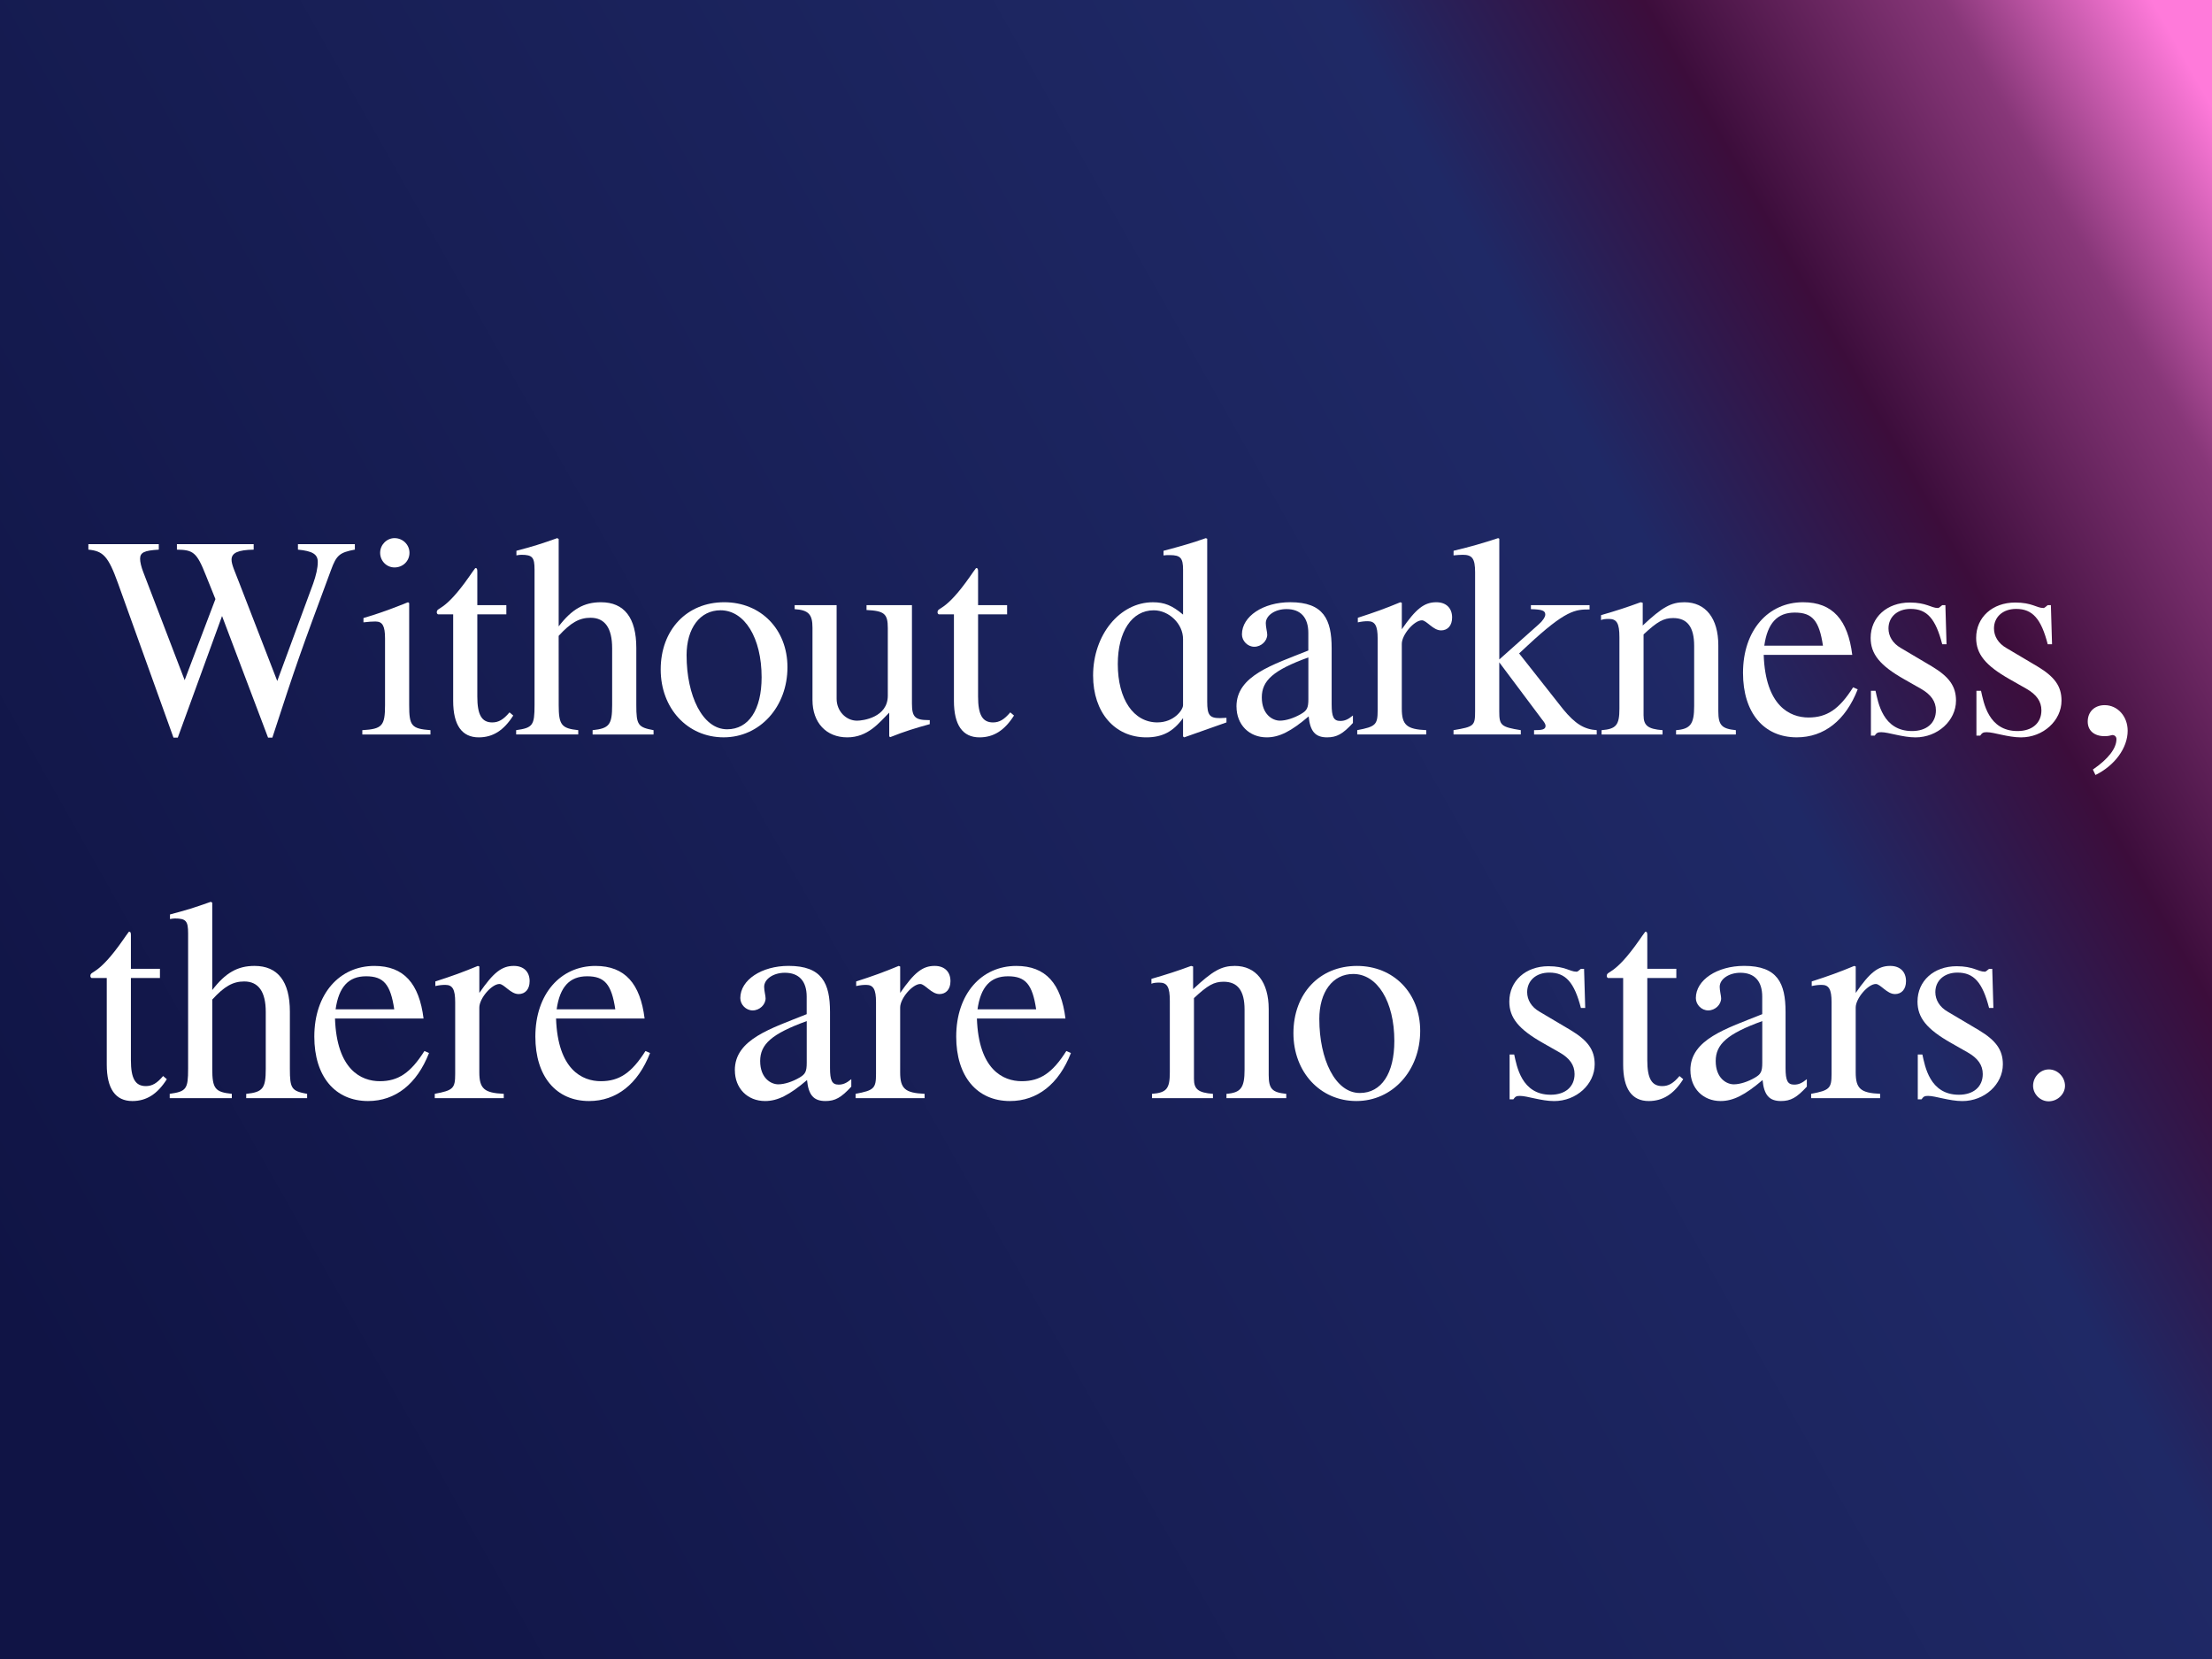 <?xml version="1.0" encoding="UTF-8" standalone="no"?>
<!-- Created with Inkscape (http://www.inkscape.org/) -->

<svg
   width="400"
   height="300"
   viewBox="0 0 105.833 79.375"
   version="1.1"
   id="svg5"
   inkscape:version="1.2.1 (9c6d41e410, 2022-07-14, custom)"
   sodipodi:docname="withoutdarkness.svg"
   xmlns:inkscape="http://www.inkscape.org/namespaces/inkscape"
   xmlns:sodipodi="http://sodipodi.sourceforge.net/DTD/sodipodi-0.dtd"
   xmlns:xlink="http://www.w3.org/1999/xlink"
   xmlns="http://www.w3.org/2000/svg"
   xmlns:svg="http://www.w3.org/2000/svg">
  <rect x="0" y="0" width="105.833" height="79.375" fill="#808080" stroke="none"/>
  <sodipodi:namedview
     id="namedview7"
     pagecolor="#505050"
     bordercolor="#eeeeee"
     borderopacity="1"
     inkscape:showpageshadow="0"
     inkscape:pageopacity="0"
     inkscape:pagecheckerboard="0"
     inkscape:deskcolor="#505050"
     inkscape:document-units="mm"
     showgrid="false"
     inkscape:zoom="2.4620873"
     inkscape:cx="263.80056"
     inkscape:cy="163.2761"
     inkscape:window-width="1920"
     inkscape:window-height="1005"
     inkscape:window-x="0"
     inkscape:window-y="0"
     inkscape:window-maximized="1"
     inkscape:current-layer="layer1" />
  <defs
     id="defs2">
    <linearGradient
       inkscape:collect="always"
       id="linearGradient833">
      <stop
         style="stop-color:#101445;stop-opacity:1;"
         offset="0"
         id="stop829" />
      <stop
         style="stop-color:#1f2966;stop-opacity:1;"
         offset="0.719"
         id="stop1890" />
      <stop
         style="stop-color:#3c0d3b;stop-opacity:1;"
         offset="0.824"
         id="stop831" />
      <stop
         style="stop-color:#883779;stop-opacity:1;"
         offset="0.928"
         id="stop1894" />
      <stop
         style="stop-color:#ff7ada;stop-opacity:1;"
         offset="1"
         id="stop1892" />
    </linearGradient>
    <linearGradient
       inkscape:collect="always"
       xlink:href="#linearGradient833"
       id="linearGradient835"
       x1="5.39"
       y1="72.067"
       x2="110.196"
       y2="12.825"
       gradientUnits="userSpaceOnUse" />
  </defs>
  <g
     inkscape:label="Layer 1"
     inkscape:groupmode="layer"
     id="layer1">
    <rect
       style="fill:url(#linearGradient835);stroke:none;stroke-width:0.465;stroke-linecap:round;stop-color:#000000;fill-opacity:1"
       id="rect250"
       width="110.012"
       height="82.748"
       x="-1.993"
       y="-2.154" />
    <g
       aria-label="Without darkness,
there are no stars."
       id="text312"
       style="font-size:13.754px;line-height:1.25;stroke-width:0.344">
      <path
         d="m 16.978,26.036 h -2.723 v 0.261 c 0.701,0.069 0.949,0.22 0.949,0.591 0,0.289 -0.083,0.646 -0.22,1.032 l -1.719,4.663 -1.816,-4.69 c -0.206,-0.536 -0.371,-0.88 -0.371,-1.114 0,-0.33 0.316,-0.468 1.059,-0.481 V 26.036 H 8.464 v 0.261 c 0.784,0.014 0.949,0.124 1.389,1.238 l 0.454,1.128 -1.472,3.879 -1.981,-5.171 c -0.096,-0.248 -0.151,-0.481 -0.151,-0.633 0,-0.303 0.193,-0.399 0.894,-0.44 V 26.036 H 4.228 v 0.261 c 0.701,0.069 0.949,0.303 1.417,1.609 l 2.655,7.386 h 0.206 l 2.118,-5.818 2.201,5.818 h 0.206 c 1.169,-3.59 1.307,-3.975 2.806,-8.019 0.261,-0.715 0.413,-0.839 1.142,-0.977 z"
         style="font-family:FreeSerif;-inkscape-font-specification:FreeSerif;fill:#ffffff"
         id="path298" />
      <path
         d="m 17.968,29.736 c 0.33,0 0.454,0.206 0.454,0.811 v 3.191 c 0,0.99 -0.138,1.142 -1.087,1.197 v 0.206 h 3.26 v -0.206 c -0.908,-0.069 -1.018,-0.206 -1.018,-1.197 v -4.883 l -0.055,-0.041 c -0.715,0.289 -1.417,0.55 -2.132,0.756 v 0.206 c 0.206,-0.028 0.454,-0.041 0.578,-0.041 z m 0.908,-3.989 c -0.371,0 -0.688,0.316 -0.688,0.701 0,0.385 0.303,0.701 0.688,0.701 0.399,0 0.715,-0.303 0.715,-0.701 0,-0.385 -0.316,-0.701 -0.715,-0.701 z"
         style="font-family:FreeSerif;-inkscape-font-specification:FreeSerif;fill:#ffffff"
         id="path300" />
      <path
         d="m 24.226,28.952 h -1.389 v -1.595 c 0,-0.138 -0.014,-0.179 -0.096,-0.179 -0.096,0.124 -0.179,0.248 -0.275,0.385 -1.224,1.76 -1.568,1.458 -1.568,1.733 0,0.041 0.014,0.069 0.055,0.096 h 0.729 v 4.14 c 0,1.155 0.413,1.747 1.224,1.747 0.674,0 1.197,-0.33 1.65,-1.045 l -0.179,-0.151 c -0.289,0.344 -0.523,0.481 -0.825,0.481 -0.509,0 -0.715,-0.371 -0.715,-1.238 v -3.934 h 1.389 z"
         style="font-family:FreeSerif;-inkscape-font-specification:FreeSerif;fill:#ffffff"
         id="path302" />
      <path
         d="m 26.729,30.423 c 0.578,-0.633 0.99,-0.866 1.527,-0.866 0.688,0 1.032,0.495 1.032,1.458 v 2.723 c 0,0.935 -0.138,1.114 -0.935,1.197 v 0.206 h 2.916 v -0.206 c -0.743,-0.138 -0.825,-0.248 -0.825,-1.197 v -2.737 c 0,-1.444 -0.578,-2.187 -1.692,-2.187 -0.811,0 -1.389,0.33 -2.022,1.155 v -4.181 l -0.069,-0.041 c -0.77,0.275 -1.169,0.399 -1.953,0.605 v 0.22 c 0.055,-0.014 0.179,-0.028 0.234,-0.028 0.536,0 0.633,0.124 0.633,0.715 v 6.478 c 0,0.963 -0.083,1.087 -0.88,1.197 v 0.206 h 2.971 v -0.206 c -0.798,-0.083 -0.935,-0.248 -0.935,-1.197 z"
         style="font-family:FreeSerif;-inkscape-font-specification:FreeSerif;fill:#ffffff"
         id="path304" />
      <path
         d="m 34.651,28.814 c -1.788,0 -3.04,1.32 -3.04,3.218 0,1.857 1.279,3.246 3.012,3.246 1.733,0 3.053,-1.458 3.053,-3.356 0,-1.802 -1.265,-3.108 -3.026,-3.108 z m -1.802,2.544 c 0,-1.307 0.646,-2.159 1.623,-2.159 1.155,0 1.967,1.32 1.967,3.205 0,1.554 -0.619,2.489 -1.65,2.489 -1.183,0 -1.939,-1.623 -1.939,-3.535 z"
         style="font-family:FreeSerif;-inkscape-font-specification:FreeSerif;fill:#ffffff"
         id="path306" />
      <path
         d="m 44.485,34.453 h -0.069 c -0.633,0 -0.784,-0.151 -0.784,-0.784 V 28.952 H 41.459 v 0.234 c 0.853,0.041 1.018,0.179 1.018,0.866 v 3.232 c 0,1.045 -1.197,1.197 -1.472,1.197 -0.536,0 -0.977,-0.468 -0.977,-1.045 V 28.952 h -2.008 v 0.193 c 0.66,0.041 0.853,0.248 0.853,0.88 v 3.466 c 0,1.087 0.66,1.788 1.664,1.788 0.99,0 1.527,-0.701 2.008,-1.183 v 1.142 l 0.055,0.028 c 0.688,-0.275 1.183,-0.426 1.884,-0.619 z"
         style="font-family:FreeSerif;-inkscape-font-specification:FreeSerif;fill:#ffffff"
         id="path308" />
      <path
         d="m 48.185,28.952 h -1.389 v -1.595 c 0,-0.138 -0.014,-0.179 -0.096,-0.179 -0.096,0.124 -0.179,0.248 -0.275,0.385 -1.224,1.76 -1.568,1.458 -1.568,1.733 0,0.041 0.014,0.069 0.055,0.096 h 0.729 v 4.14 c 0,1.155 0.413,1.747 1.224,1.747 0.674,0 1.197,-0.33 1.65,-1.045 l -0.179,-0.151 c -0.289,0.344 -0.523,0.481 -0.825,0.481 -0.509,0 -0.715,-0.371 -0.715,-1.238 v -3.934 h 1.389 z"
         style="font-family:FreeSerif;-inkscape-font-specification:FreeSerif;fill:#ffffff"
         id="path310" />
      <path
         d="m 56.658,35.279 2.022,-0.715 v -0.22 c -0.248,0.014 -0.275,0.014 -0.316,0.014 -0.495,0 -0.605,-0.151 -0.605,-0.784 v -7.798 l -0.069,-0.028 c -0.66,0.234 -1.142,0.371 -2.022,0.605 v 0.22 c 0.11,-0.014 0.193,-0.014 0.303,-0.014 0.509,0 0.633,0.138 0.633,0.701 v 2.146 c -0.523,-0.44 -0.894,-0.591 -1.444,-0.591 -1.582,0 -2.861,1.554 -2.861,3.507 0,1.76 1.032,2.957 2.544,2.957 0.77,0 1.293,-0.275 1.76,-0.922 v 0.88 z m -1.279,-0.715 c -1.142,0 -1.898,-1.1 -1.898,-2.792 0,-1.554 0.674,-2.572 1.719,-2.572 0.729,0 1.403,0.646 1.403,1.375 v 3.163 c 0,0.234 -0.44,0.825 -1.224,0.825 z"
         style="font-family:FreeSerif;-inkscape-font-specification:FreeSerif;fill:#ffffff"
         id="path312" />
      <path
         d="m 59.161,33.807 c 0,0.866 0.605,1.472 1.444,1.472 0.605,0 1.169,-0.289 2.008,-1.004 0.069,0.715 0.316,1.004 0.88,1.004 0.468,0 0.756,-0.165 1.238,-0.688 v -0.358 c -0.234,0.193 -0.399,0.261 -0.605,0.261 -0.316,0 -0.413,-0.193 -0.413,-0.798 v -2.682 c 0,-1.375 -0.385,-2.201 -1.981,-2.201 -1.293,0 -2.311,0.674 -2.311,1.54 0,0.316 0.275,0.591 0.591,0.591 0.33,0 0.619,-0.275 0.619,-0.578 0,-0.124 -0.069,-0.358 -0.069,-0.55 0,-0.371 0.44,-0.674 0.99,-0.674 0.674,0 1.045,0.399 1.045,1.142 v 0.839 c -1.705,0.688 -3.438,1.197 -3.438,2.682 z m 3.438,-0.358 c 0,0.426 -0.069,0.55 -0.358,0.715 -0.33,0.193 -0.715,0.316 -1.004,0.316 -0.344,0 -0.866,-0.289 -0.866,-1.114 0,-0.811 0.564,-1.307 2.228,-1.912 z"
         style="font-family:FreeSerif;-inkscape-font-specification:FreeSerif;fill:#ffffff"
         id="path314" />
      <path
         d="m 68.94,30.162 c 0.33,0 0.536,-0.234 0.536,-0.619 0,-0.454 -0.289,-0.729 -0.756,-0.729 -0.578,0 -0.977,0.316 -1.65,1.293 v -1.265 l -0.069,-0.028 c -0.729,0.303 -1.224,0.481 -2.036,0.743 v 0.22 c 0.193,-0.041 0.316,-0.055 0.481,-0.055 0.344,0 0.468,0.22 0.468,0.825 v 3.438 c 0,0.688 -0.096,0.784 -0.977,0.949 v 0.206 h 3.301 v -0.206 c -0.935,-0.041 -1.169,-0.248 -1.169,-1.032 v -3.095 c 0,-0.44 0.591,-1.128 0.963,-1.128 0.22,0 0.536,0.481 0.908,0.481 z"
         style="font-family:FreeSerif;-inkscape-font-specification:FreeSerif;fill:#ffffff"
         id="path316" />
      <path
         d="m 69.545,26.572 c 0.165,-0.014 0.303,-0.028 0.44,-0.028 0.454,0 0.591,0.179 0.591,0.839 v 6.629 c 0,0.715 -0.041,0.756 -1.032,0.922 v 0.206 h 3.218 V 34.935 C 71.814,34.783 71.732,34.701 71.732,34.041 v -2.352 l 1.926,2.572 c 0.11,0.165 0.289,0.33 0.289,0.468 0,0.179 -0.179,0.206 -0.55,0.206 v 0.206 h 2.998 v -0.206 c -0.605,-0.041 -1.032,-0.303 -1.609,-1.004 l -2.104,-2.668 0.399,-0.371 c 1.843,-1.719 2.297,-1.733 2.971,-1.733 V 28.952 h -2.806 v 0.193 c 0.536,0.014 0.688,0.069 0.688,0.261 0,0.11 -0.124,0.303 -0.316,0.468 l -1.884,1.678 v -5.777 l -0.055,-0.028 c -0.756,0.248 -1.279,0.399 -2.132,0.605 z"
         style="font-family:FreeSerif;-inkscape-font-specification:FreeSerif;fill:#ffffff"
         id="path318" />
      <path
         d="m 76.601,29.667 c 0.083,-0.041 0.22,-0.055 0.371,-0.055 0.385,0 0.509,0.206 0.509,0.88 v 3.411 c 0,0.784 -0.151,0.977 -0.853,1.032 v 0.206 h 2.916 v -0.206 c -0.701,-0.055 -0.908,-0.22 -0.908,-0.715 v -3.865 c 0.66,-0.619 0.963,-0.784 1.417,-0.784 0.674,0 1.004,0.426 1.004,1.334 v 2.875 c 0,0.866 -0.179,1.1 -0.866,1.155 v 0.206 h 2.861 v -0.206 c -0.674,-0.069 -0.839,-0.234 -0.839,-0.908 v -3.15 c 0,-1.293 -0.605,-2.063 -1.623,-2.063 -0.633,0 -1.059,0.234 -1.994,1.114 v -1.087 l -0.096,-0.028 c -0.674,0.248 -1.142,0.399 -1.898,0.619 z"
         style="font-family:FreeSerif;-inkscape-font-specification:FreeSerif;fill:#ffffff"
         id="path320" />
      <path
         d="m 84.385,31.331 h 4.236 c -0.206,-1.664 -0.935,-2.517 -2.352,-2.517 -1.664,0 -2.875,1.334 -2.875,3.383 0,1.898 0.99,3.081 2.572,3.081 1.307,0 2.338,-0.811 2.916,-2.297 l -0.22,-0.096 c -0.66,1.045 -1.252,1.444 -2.132,1.444 -0.894,0 -2.063,-0.55 -2.146,-2.998 z m 0.028,-0.44 c 0.151,-1.073 0.619,-1.582 1.458,-1.582 0.839,0 1.169,0.385 1.348,1.582 z"
         style="font-family:FreeSerif;-inkscape-font-specification:FreeSerif;fill:#ffffff"
         id="path322" />
      <path
         d="m 92.706,29.089 c -0.303,0 -0.536,-0.261 -1.334,-0.261 -1.087,0 -1.871,0.701 -1.871,1.692 0,0.77 0.44,1.32 1.609,1.981 l 0.798,0.454 c 0.481,0.275 0.715,0.605 0.715,1.032 0,0.605 -0.44,0.99 -1.142,0.99 -1.403,0 -1.623,-1.375 -1.747,-1.926 h -0.22 v 2.146 h 0.179 c 0.096,-0.138 0.151,-0.165 0.316,-0.165 0.344,0 1.018,0.248 1.637,0.248 1.059,0 1.939,-0.798 1.939,-1.76 0,-0.688 -0.33,-1.142 -1.155,-1.637 l -1.485,-0.88 c -0.385,-0.22 -0.591,-0.564 -0.591,-0.935 0,-0.55 0.426,-0.935 1.059,-0.935 0.784,0 1.197,0.468 1.513,1.692 h 0.206 l -0.055,-1.871 h -0.151 c -0.083,0.055 -0.138,0.138 -0.22,0.138 z"
         style="font-family:FreeSerif;-inkscape-font-specification:FreeSerif;fill:#ffffff"
         id="path324" />
      <path
         d="m 97.754,29.089 c -0.303,0 -0.536,-0.261 -1.334,-0.261 -1.087,0 -1.871,0.701 -1.871,1.692 0,0.77 0.44,1.32 1.609,1.981 l 0.798,0.454 c 0.481,0.275 0.715,0.605 0.715,1.032 0,0.605 -0.44,0.99 -1.142,0.99 -1.403,0 -1.623,-1.375 -1.747,-1.926 h -0.22 v 2.146 h 0.179 c 0.096,-0.138 0.151,-0.165 0.316,-0.165 0.344,0 1.018,0.248 1.637,0.248 1.059,0 1.939,-0.798 1.939,-1.76 0,-0.688 -0.33,-1.142 -1.155,-1.637 l -1.485,-0.88 c -0.385,-0.22 -0.591,-0.564 -0.591,-0.935 0,-0.55 0.426,-0.935 1.059,-0.935 0.784,0 1.197,0.468 1.513,1.692 h 0.206 l -0.055,-1.871 H 97.974 c -0.083,0.055 -0.138,0.138 -0.22,0.138 z"
         style="font-family:FreeSerif;-inkscape-font-specification:FreeSerif;fill:#ffffff"
         id="path326" />
      <path
         d="m 101.069,35.168 c 0.11,0 0.193,0.083 0.193,0.193 0,0.44 -0.385,0.949 -1.128,1.458 l 0.124,0.261 c 0.922,-0.454 1.54,-1.293 1.54,-2.118 0,-0.688 -0.481,-1.224 -1.1,-1.224 -0.481,0 -0.811,0.316 -0.811,0.784 0,0.44 0.316,0.701 0.811,0.701 0.234,0 0.316,-0.055 0.371,-0.055 z"
         style="font-family:FreeSerif;-inkscape-font-specification:FreeSerif;fill:#ffffff"
         id="path328" />
      <path
         d="M 7.652,46.352 H 6.263 v -1.595 c 0,-0.138 -0.014,-0.179 -0.096,-0.179 -0.096,0.124 -0.179,0.248 -0.275,0.385 -1.224,1.76 -1.568,1.458 -1.568,1.733 0,0.041 0.014,0.069 0.055,0.096 h 0.729 v 4.14 c 0,1.155 0.413,1.747 1.224,1.747 0.674,0 1.197,-0.33 1.65,-1.045 L 7.804,51.482 C 7.515,51.826 7.281,51.964 6.978,51.964 c -0.509,0 -0.715,-0.371 -0.715,-1.238 v -3.934 h 1.389 z"
         style="font-family:FreeSerif;-inkscape-font-specification:FreeSerif;fill:#ffffff"
         id="path330" />
      <path
         d="m 10.156,47.824 c 0.578,-0.633 0.99,-0.866 1.527,-0.866 0.688,0 1.032,0.495 1.032,1.458 v 2.723 c 0,0.935 -0.138,1.114 -0.935,1.197 v 0.206 H 14.694 v -0.206 c -0.743,-0.138 -0.825,-0.248 -0.825,-1.197 V 48.401 c 0,-1.444 -0.578,-2.187 -1.692,-2.187 -0.811,0 -1.389,0.33 -2.022,1.155 v -4.181 l -0.069,-0.041 c -0.77,0.275 -1.169,0.399 -1.953,0.605 v 0.22 c 0.055,-0.014 0.179,-0.028 0.234,-0.028 0.536,0 0.633,0.124 0.633,0.715 v 6.478 c 0,0.963 -0.083,1.087 -0.88,1.197 v 0.206 h 2.971 v -0.206 c -0.798,-0.083 -0.935,-0.248 -0.935,-1.197 z"
         style="font-family:FreeSerif;-inkscape-font-specification:FreeSerif;fill:#ffffff"
         id="path332" />
      <path
         d="m 16.029,48.732 h 4.236 C 20.058,47.067 19.329,46.215 17.913,46.215 c -1.664,0 -2.875,1.334 -2.875,3.383 0,1.898 0.99,3.081 2.572,3.081 1.307,0 2.338,-0.811 2.916,-2.297 l -0.22,-0.096 c -0.66,1.045 -1.252,1.444 -2.132,1.444 -0.894,0 -2.063,-0.55 -2.146,-2.998 z m 0.028,-0.44 c 0.151,-1.073 0.619,-1.582 1.458,-1.582 0.839,0 1.169,0.385 1.348,1.582 z"
         style="font-family:FreeSerif;-inkscape-font-specification:FreeSerif;fill:#ffffff"
         id="path334" />
      <path
         d="m 24.804,47.562 c 0.33,0 0.536,-0.234 0.536,-0.619 0,-0.454 -0.289,-0.729 -0.756,-0.729 -0.578,0 -0.977,0.316 -1.65,1.293 v -1.265 l -0.069,-0.028 c -0.729,0.303 -1.224,0.481 -2.036,0.743 v 0.22 c 0.193,-0.041 0.316,-0.055 0.481,-0.055 0.344,0 0.468,0.22 0.468,0.825 v 3.438 c 0,0.688 -0.096,0.784 -0.977,0.949 v 0.206 h 3.301 v -0.206 c -0.935,-0.041 -1.169,-0.248 -1.169,-1.032 v -3.095 c 0,-0.44 0.591,-1.128 0.963,-1.128 0.22,0 0.536,0.481 0.908,0.481 z"
         style="font-family:FreeSerif;-inkscape-font-specification:FreeSerif;fill:#ffffff"
         id="path336" />
      <path
         d="m 26.605,48.732 h 4.236 c -0.206,-1.664 -0.935,-2.517 -2.352,-2.517 -1.664,0 -2.875,1.334 -2.875,3.383 0,1.898 0.99,3.081 2.572,3.081 1.307,0 2.338,-0.811 2.916,-2.297 l -0.22,-0.096 c -0.66,1.045 -1.252,1.444 -2.132,1.444 -0.894,0 -2.063,-0.55 -2.146,-2.998 z m 0.028,-0.44 c 0.151,-1.073 0.619,-1.582 1.458,-1.582 0.839,0 1.169,0.385 1.348,1.582 z"
         style="font-family:FreeSerif;-inkscape-font-specification:FreeSerif;fill:#ffffff"
         id="path338" />
      <path
         d="m 35.16,51.207 c 0,0.866 0.605,1.472 1.444,1.472 0.605,0 1.169,-0.289 2.008,-1.004 0.069,0.715 0.316,1.004 0.88,1.004 0.468,0 0.756,-0.165 1.238,-0.688 v -0.358 c -0.234,0.193 -0.399,0.261 -0.605,0.261 -0.316,0 -0.413,-0.193 -0.413,-0.798 v -2.682 c 0,-1.375 -0.385,-2.201 -1.981,-2.201 -1.293,0 -2.311,0.674 -2.311,1.54 0,0.316 0.275,0.591 0.591,0.591 0.33,0 0.619,-0.275 0.619,-0.578 0,-0.124 -0.069,-0.358 -0.069,-0.55 0,-0.371 0.44,-0.674 0.99,-0.674 0.674,0 1.045,0.399 1.045,1.142 v 0.839 c -1.705,0.688 -3.438,1.197 -3.438,2.682 z m 3.438,-0.358 c 0,0.426 -0.069,0.55 -0.358,0.715 -0.33,0.193 -0.715,0.316 -1.004,0.316 -0.344,0 -0.866,-0.289 -0.866,-1.114 0,-0.811 0.564,-1.307 2.228,-1.912 z"
         style="font-family:FreeSerif;-inkscape-font-specification:FreeSerif;fill:#ffffff"
         id="path340" />
      <path
         d="m 44.939,47.562 c 0.33,0 0.536,-0.234 0.536,-0.619 0,-0.454 -0.289,-0.729 -0.756,-0.729 -0.578,0 -0.977,0.316 -1.65,1.293 v -1.265 l -0.069,-0.028 c -0.729,0.303 -1.224,0.481 -2.036,0.743 v 0.22 c 0.193,-0.041 0.316,-0.055 0.481,-0.055 0.344,0 0.468,0.22 0.468,0.825 v 3.438 c 0,0.688 -0.096,0.784 -0.977,0.949 v 0.206 h 3.301 v -0.206 c -0.935,-0.041 -1.169,-0.248 -1.169,-1.032 v -3.095 c 0,-0.44 0.591,-1.128 0.963,-1.128 0.22,0 0.536,0.481 0.908,0.481 z"
         style="font-family:FreeSerif;-inkscape-font-specification:FreeSerif;fill:#ffffff"
         id="path342" />
      <path
         d="m 46.741,48.732 h 4.236 c -0.206,-1.664 -0.935,-2.517 -2.352,-2.517 -1.664,0 -2.875,1.334 -2.875,3.383 0,1.898 0.99,3.081 2.572,3.081 1.307,0 2.338,-0.811 2.916,-2.297 l -0.22,-0.096 c -0.66,1.045 -1.252,1.444 -2.132,1.444 -0.894,0 -2.063,-0.55 -2.146,-2.998 z m 0.028,-0.44 c 0.151,-1.073 0.619,-1.582 1.458,-1.582 0.839,0 1.169,0.385 1.348,1.582 z"
         style="font-family:FreeSerif;-inkscape-font-specification:FreeSerif;fill:#ffffff"
         id="path344" />
      <path
         d="m 55.09,47.067 c 0.083,-0.041 0.22,-0.055 0.371,-0.055 0.385,0 0.509,0.206 0.509,0.88 v 3.411 c 0,0.784 -0.151,0.977 -0.853,1.032 v 0.206 h 2.916 v -0.206 c -0.701,-0.055 -0.908,-0.22 -0.908,-0.715 v -3.865 c 0.66,-0.619 0.963,-0.784 1.417,-0.784 0.674,0 1.004,0.426 1.004,1.334 v 2.875 c 0,0.866 -0.179,1.1 -0.866,1.155 v 0.206 h 2.861 V 52.335 C 60.866,52.266 60.701,52.101 60.701,51.427 v -3.15 c 0,-1.293 -0.605,-2.063 -1.623,-2.063 -0.633,0 -1.059,0.234 -1.994,1.114 V 46.242 L 56.988,46.215 c -0.674,0.248 -1.142,0.399 -1.898,0.619 z"
         style="font-family:FreeSerif;-inkscape-font-specification:FreeSerif;fill:#ffffff"
         id="path346" />
      <path
         d="m 64.924,46.215 c -1.788,0 -3.04,1.32 -3.04,3.218 0,1.857 1.279,3.246 3.012,3.246 1.733,0 3.053,-1.458 3.053,-3.356 0,-1.802 -1.265,-3.108 -3.026,-3.108 z m -1.802,2.544 c 0,-1.307 0.646,-2.159 1.623,-2.159 1.155,0 1.967,1.32 1.967,3.205 0,1.554 -0.619,2.489 -1.65,2.489 -1.183,0 -1.939,-1.623 -1.939,-3.535 z"
         style="font-family:FreeSerif;-inkscape-font-specification:FreeSerif;fill:#ffffff"
         id="path348" />
      <path
         d="m 75.418,46.49 c -0.303,0 -0.536,-0.261 -1.334,-0.261 -1.087,0 -1.871,0.701 -1.871,1.692 0,0.77 0.44,1.32 1.609,1.981 l 0.798,0.454 c 0.481,0.275 0.715,0.605 0.715,1.032 0,0.605 -0.44,0.99 -1.142,0.99 -1.403,0 -1.623,-1.375 -1.747,-1.926 H 72.227 v 2.146 h 0.179 c 0.096,-0.138 0.151,-0.165 0.316,-0.165 0.344,0 1.018,0.248 1.637,0.248 1.059,0 1.939,-0.798 1.939,-1.76 0,-0.688 -0.33,-1.142 -1.155,-1.637 l -1.485,-0.88 c -0.385,-0.22 -0.591,-0.564 -0.591,-0.935 0,-0.55 0.426,-0.935 1.059,-0.935 0.784,0 1.197,0.468 1.513,1.692 h 0.206 l -0.055,-1.871 h -0.151 c -0.083,0.055 -0.138,0.138 -0.22,0.138 z"
         style="font-family:FreeSerif;-inkscape-font-specification:FreeSerif;fill:#ffffff"
         id="path350" />
      <path
         d="m 80.204,46.352 h -1.389 v -1.595 c 0,-0.138 -0.014,-0.179 -0.096,-0.179 -0.096,0.124 -0.179,0.248 -0.275,0.385 -1.224,1.76 -1.568,1.458 -1.568,1.733 0,0.041 0.014,0.069 0.055,0.096 h 0.729 v 4.14 c 0,1.155 0.413,1.747 1.224,1.747 0.674,0 1.197,-0.33 1.65,-1.045 l -0.179,-0.151 c -0.289,0.344 -0.523,0.481 -0.825,0.481 -0.509,0 -0.715,-0.371 -0.715,-1.238 v -3.934 h 1.389 z"
         style="font-family:FreeSerif;-inkscape-font-specification:FreeSerif;fill:#ffffff"
         id="path352" />
      <path
         d="m 80.878,51.207 c 0,0.866 0.605,1.472 1.444,1.472 0.605,0 1.169,-0.289 2.008,-1.004 0.069,0.715 0.316,1.004 0.88,1.004 0.468,0 0.756,-0.165 1.238,-0.688 v -0.358 c -0.234,0.193 -0.399,0.261 -0.605,0.261 -0.316,0 -0.413,-0.193 -0.413,-0.798 v -2.682 c 0,-1.375 -0.385,-2.201 -1.981,-2.201 -1.293,0 -2.311,0.674 -2.311,1.54 0,0.316 0.275,0.591 0.591,0.591 0.33,0 0.619,-0.275 0.619,-0.578 0,-0.124 -0.069,-0.358 -0.069,-0.55 0,-0.371 0.44,-0.674 0.99,-0.674 0.674,0 1.045,0.399 1.045,1.142 v 0.839 c -1.705,0.688 -3.438,1.197 -3.438,2.682 z m 3.438,-0.358 c 0,0.426 -0.069,0.55 -0.358,0.715 -0.33,0.193 -0.715,0.316 -1.004,0.316 -0.344,0 -0.866,-0.289 -0.866,-1.114 0,-0.811 0.564,-1.307 2.228,-1.912 z"
         style="font-family:FreeSerif;-inkscape-font-specification:FreeSerif;fill:#ffffff"
         id="path354" />
      <path
         d="m 90.657,47.562 c 0.33,0 0.536,-0.234 0.536,-0.619 0,-0.454 -0.289,-0.729 -0.756,-0.729 -0.578,0 -0.977,0.316 -1.65,1.293 v -1.265 l -0.069,-0.028 c -0.729,0.303 -1.224,0.481 -2.036,0.743 v 0.22 c 0.193,-0.041 0.316,-0.055 0.481,-0.055 0.344,0 0.468,0.22 0.468,0.825 v 3.438 c 0,0.688 -0.096,0.784 -0.977,0.949 v 0.206 h 3.301 v -0.206 c -0.935,-0.041 -1.169,-0.248 -1.169,-1.032 v -3.095 c 0,-0.44 0.591,-1.128 0.963,-1.128 0.22,0 0.536,0.481 0.908,0.481 z"
         style="font-family:FreeSerif;-inkscape-font-specification:FreeSerif;fill:#ffffff"
         id="path356" />
      <path
         d="m 94.948,46.49 c -0.303,0 -0.536,-0.261 -1.334,-0.261 -1.087,0 -1.871,0.701 -1.871,1.692 0,0.77 0.44,1.32 1.609,1.981 l 0.798,0.454 c 0.481,0.275 0.715,0.605 0.715,1.032 0,0.605 -0.44,0.99 -1.142,0.99 -1.403,0 -1.623,-1.375 -1.747,-1.926 h -0.22 v 2.146 h 0.179 c 0.096,-0.138 0.151,-0.165 0.316,-0.165 0.344,0 1.018,0.248 1.637,0.248 1.059,0 1.939,-0.798 1.939,-1.76 0,-0.688 -0.33,-1.142 -1.155,-1.637 l -1.485,-0.88 c -0.385,-0.22 -0.591,-0.564 -0.591,-0.935 0,-0.55 0.426,-0.935 1.059,-0.935 0.784,0 1.197,0.468 1.513,1.692 h 0.206 l -0.055,-1.871 h -0.151 c -0.083,0.055 -0.138,0.138 -0.22,0.138 z"
         style="font-family:FreeSerif;-inkscape-font-specification:FreeSerif;fill:#ffffff"
         id="path358" />
      <path
         d="m 98.029,51.166 c -0.413,0 -0.756,0.358 -0.756,0.784 0,0.399 0.344,0.743 0.743,0.743 0.426,0 0.784,-0.344 0.784,-0.743 0,-0.426 -0.358,-0.784 -0.77,-0.784 z"
         style="font-family:FreeSerif;-inkscape-font-specification:FreeSerif;fill:#ffffff"
         id="path360" />
    </g>
  </g>
</svg>
